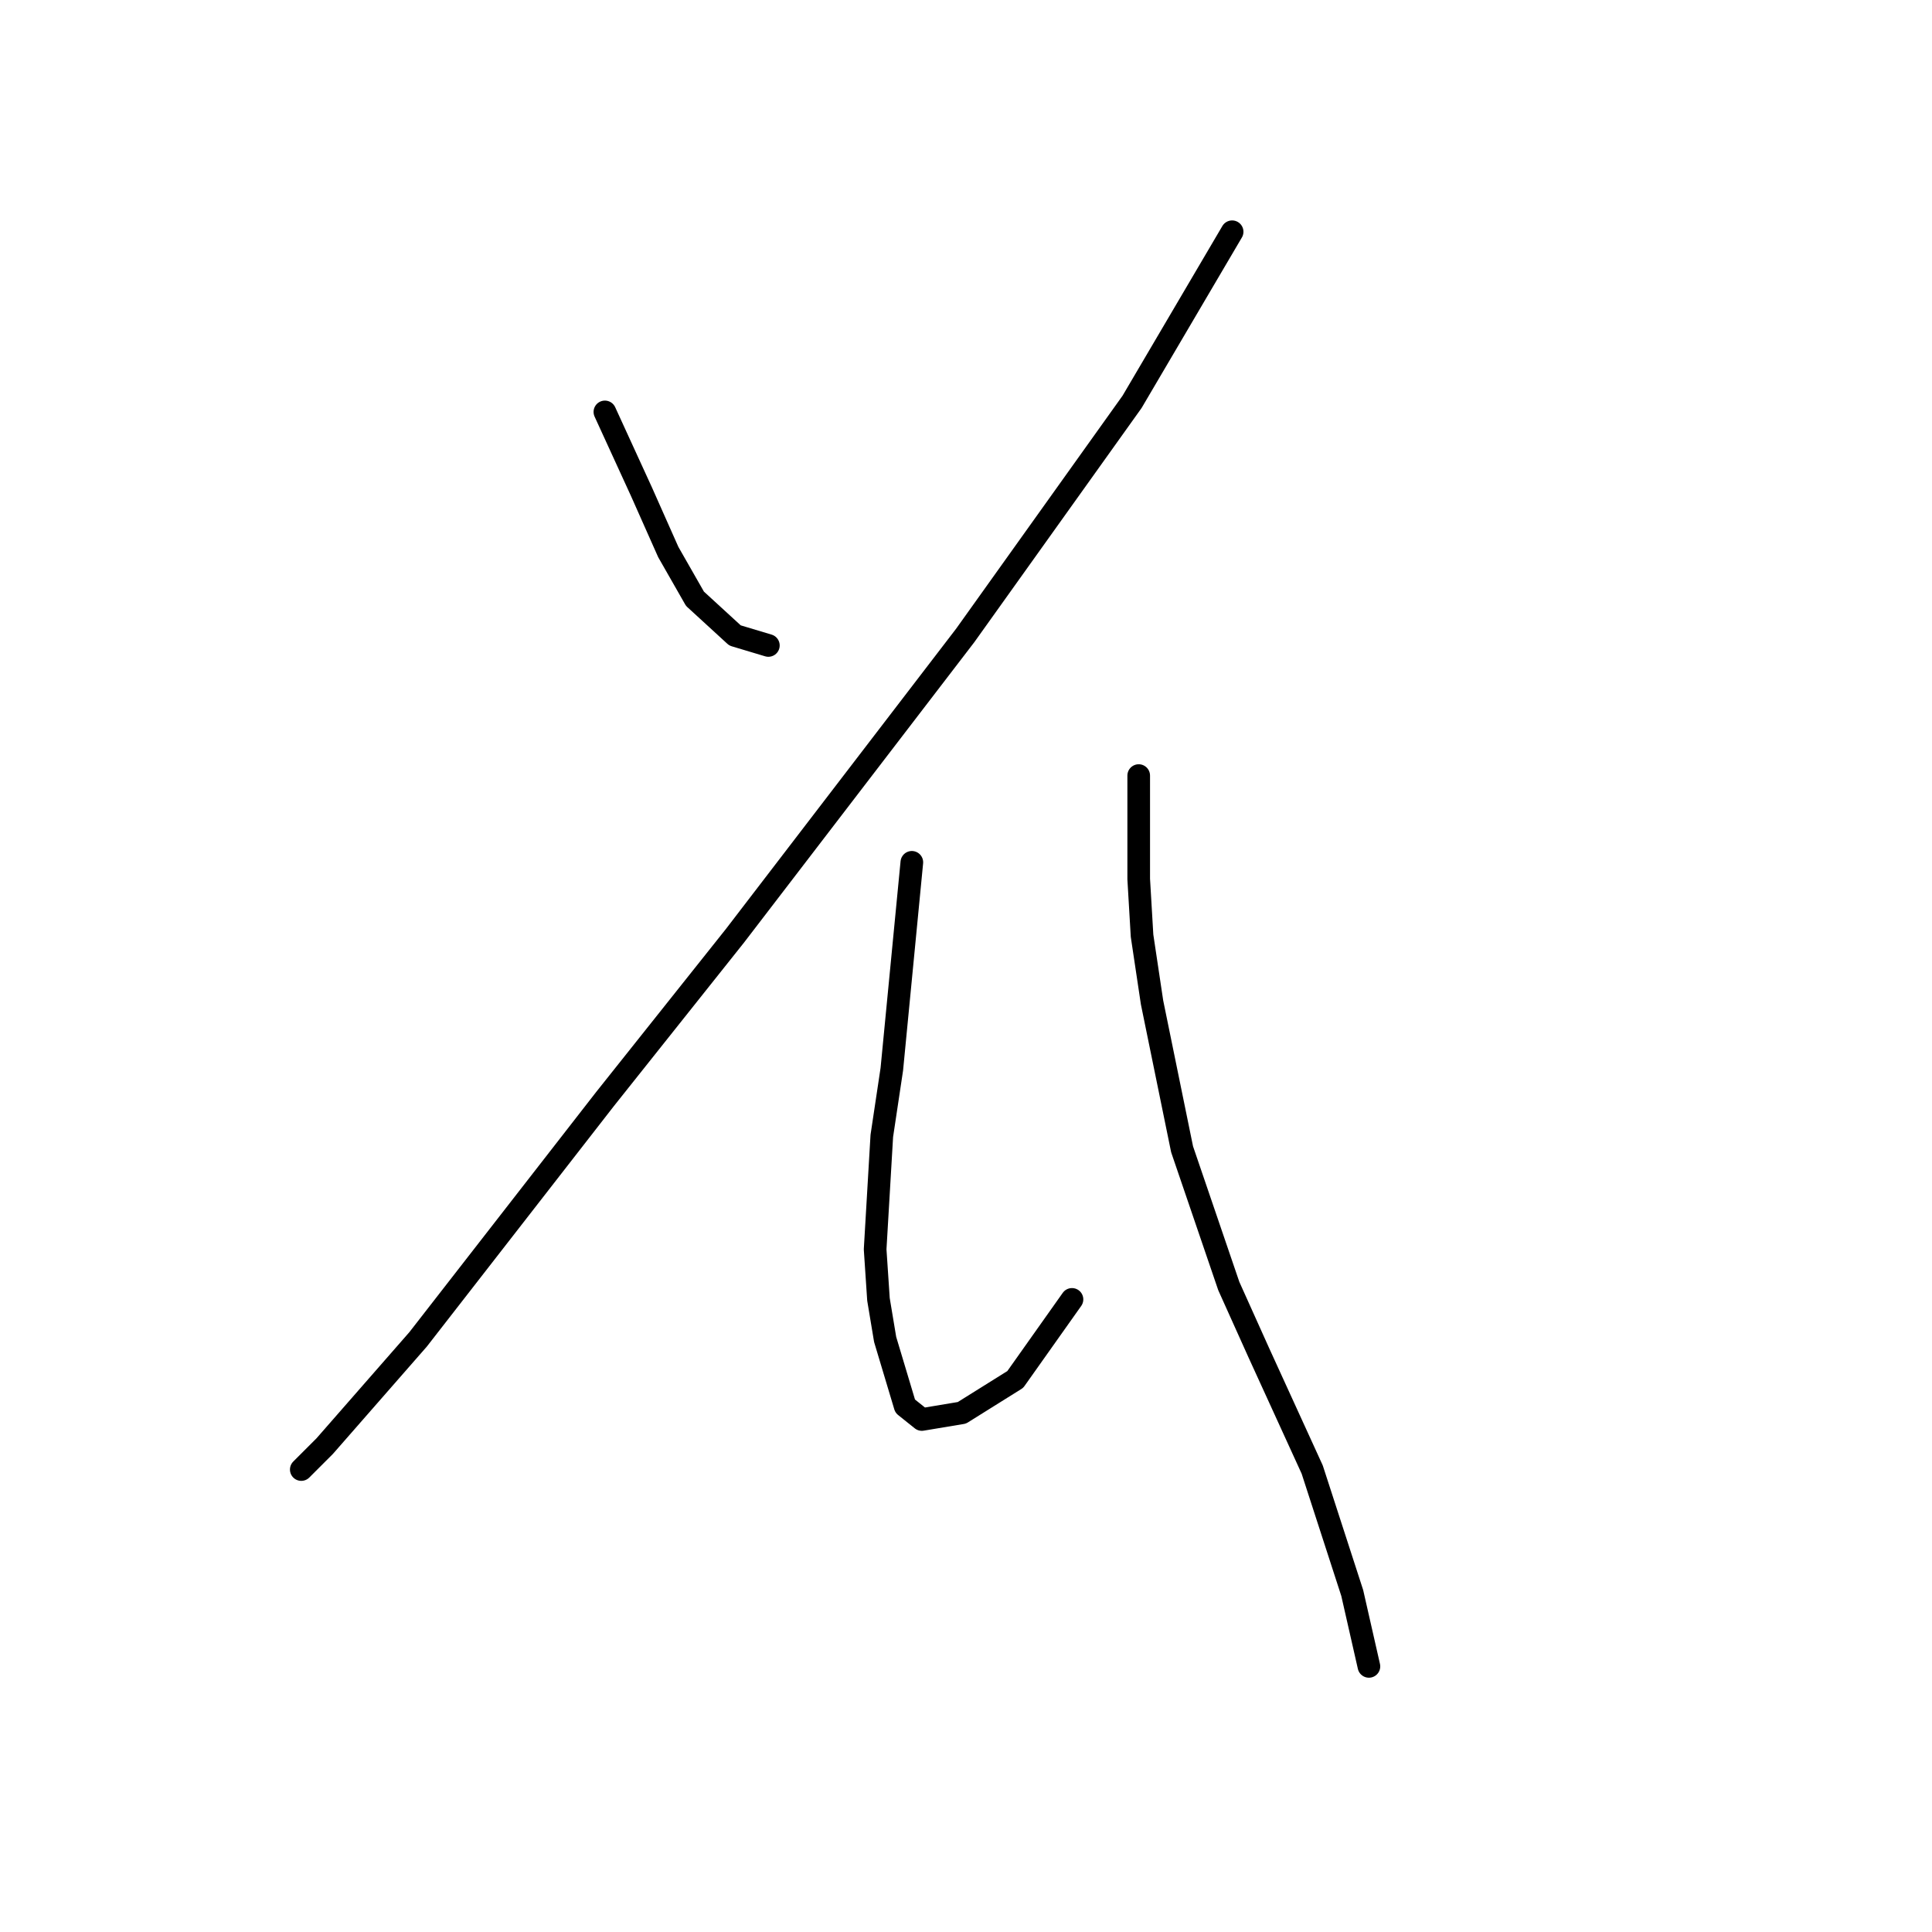 <?xml version="1.0" standalone="no"?>
    <svg width="256" height="256" xmlns="http://www.w3.org/2000/svg" version="1.1">
    <polyline stroke="black" stroke-width="3" stroke-linecap="round" fill="transparent" stroke-linejoin="round" points="80.151 54.581 85.014 65.191 86.782 69.17 88.551 73.148 92.087 79.338 97.392 84.201 101.813 85.527 101.813 85.527 " />
        <polyline stroke="black" stroke-width="3" stroke-linecap="round" fill="transparent" stroke-linejoin="round" points="163.263 30.708 150.001 53.255 127.896 84.201 97.392 123.988 80.151 145.651 55.394 177.481 43.016 191.628 39.921 194.722 39.921 194.722 " />
        <polyline stroke="black" stroke-width="3" stroke-linecap="round" fill="transparent" stroke-linejoin="round" points="120.823 114.262 118.171 141.672 116.844 150.514 115.96 165.544 116.402 172.176 117.286 177.481 119.939 186.323 122.149 188.091 127.454 187.207 134.528 182.786 142.043 172.176 142.043 172.176 " />
        <polyline stroke="black" stroke-width="3" stroke-linecap="round" fill="transparent" stroke-linejoin="round" points="150.885 102.768 150.885 116.473 151.327 123.988 152.653 132.83 156.632 152.282 162.821 170.407 166.8 179.249 173.873 194.722 179.178 211.079 181.389 220.805 181.389 220.805 " />
        </svg>